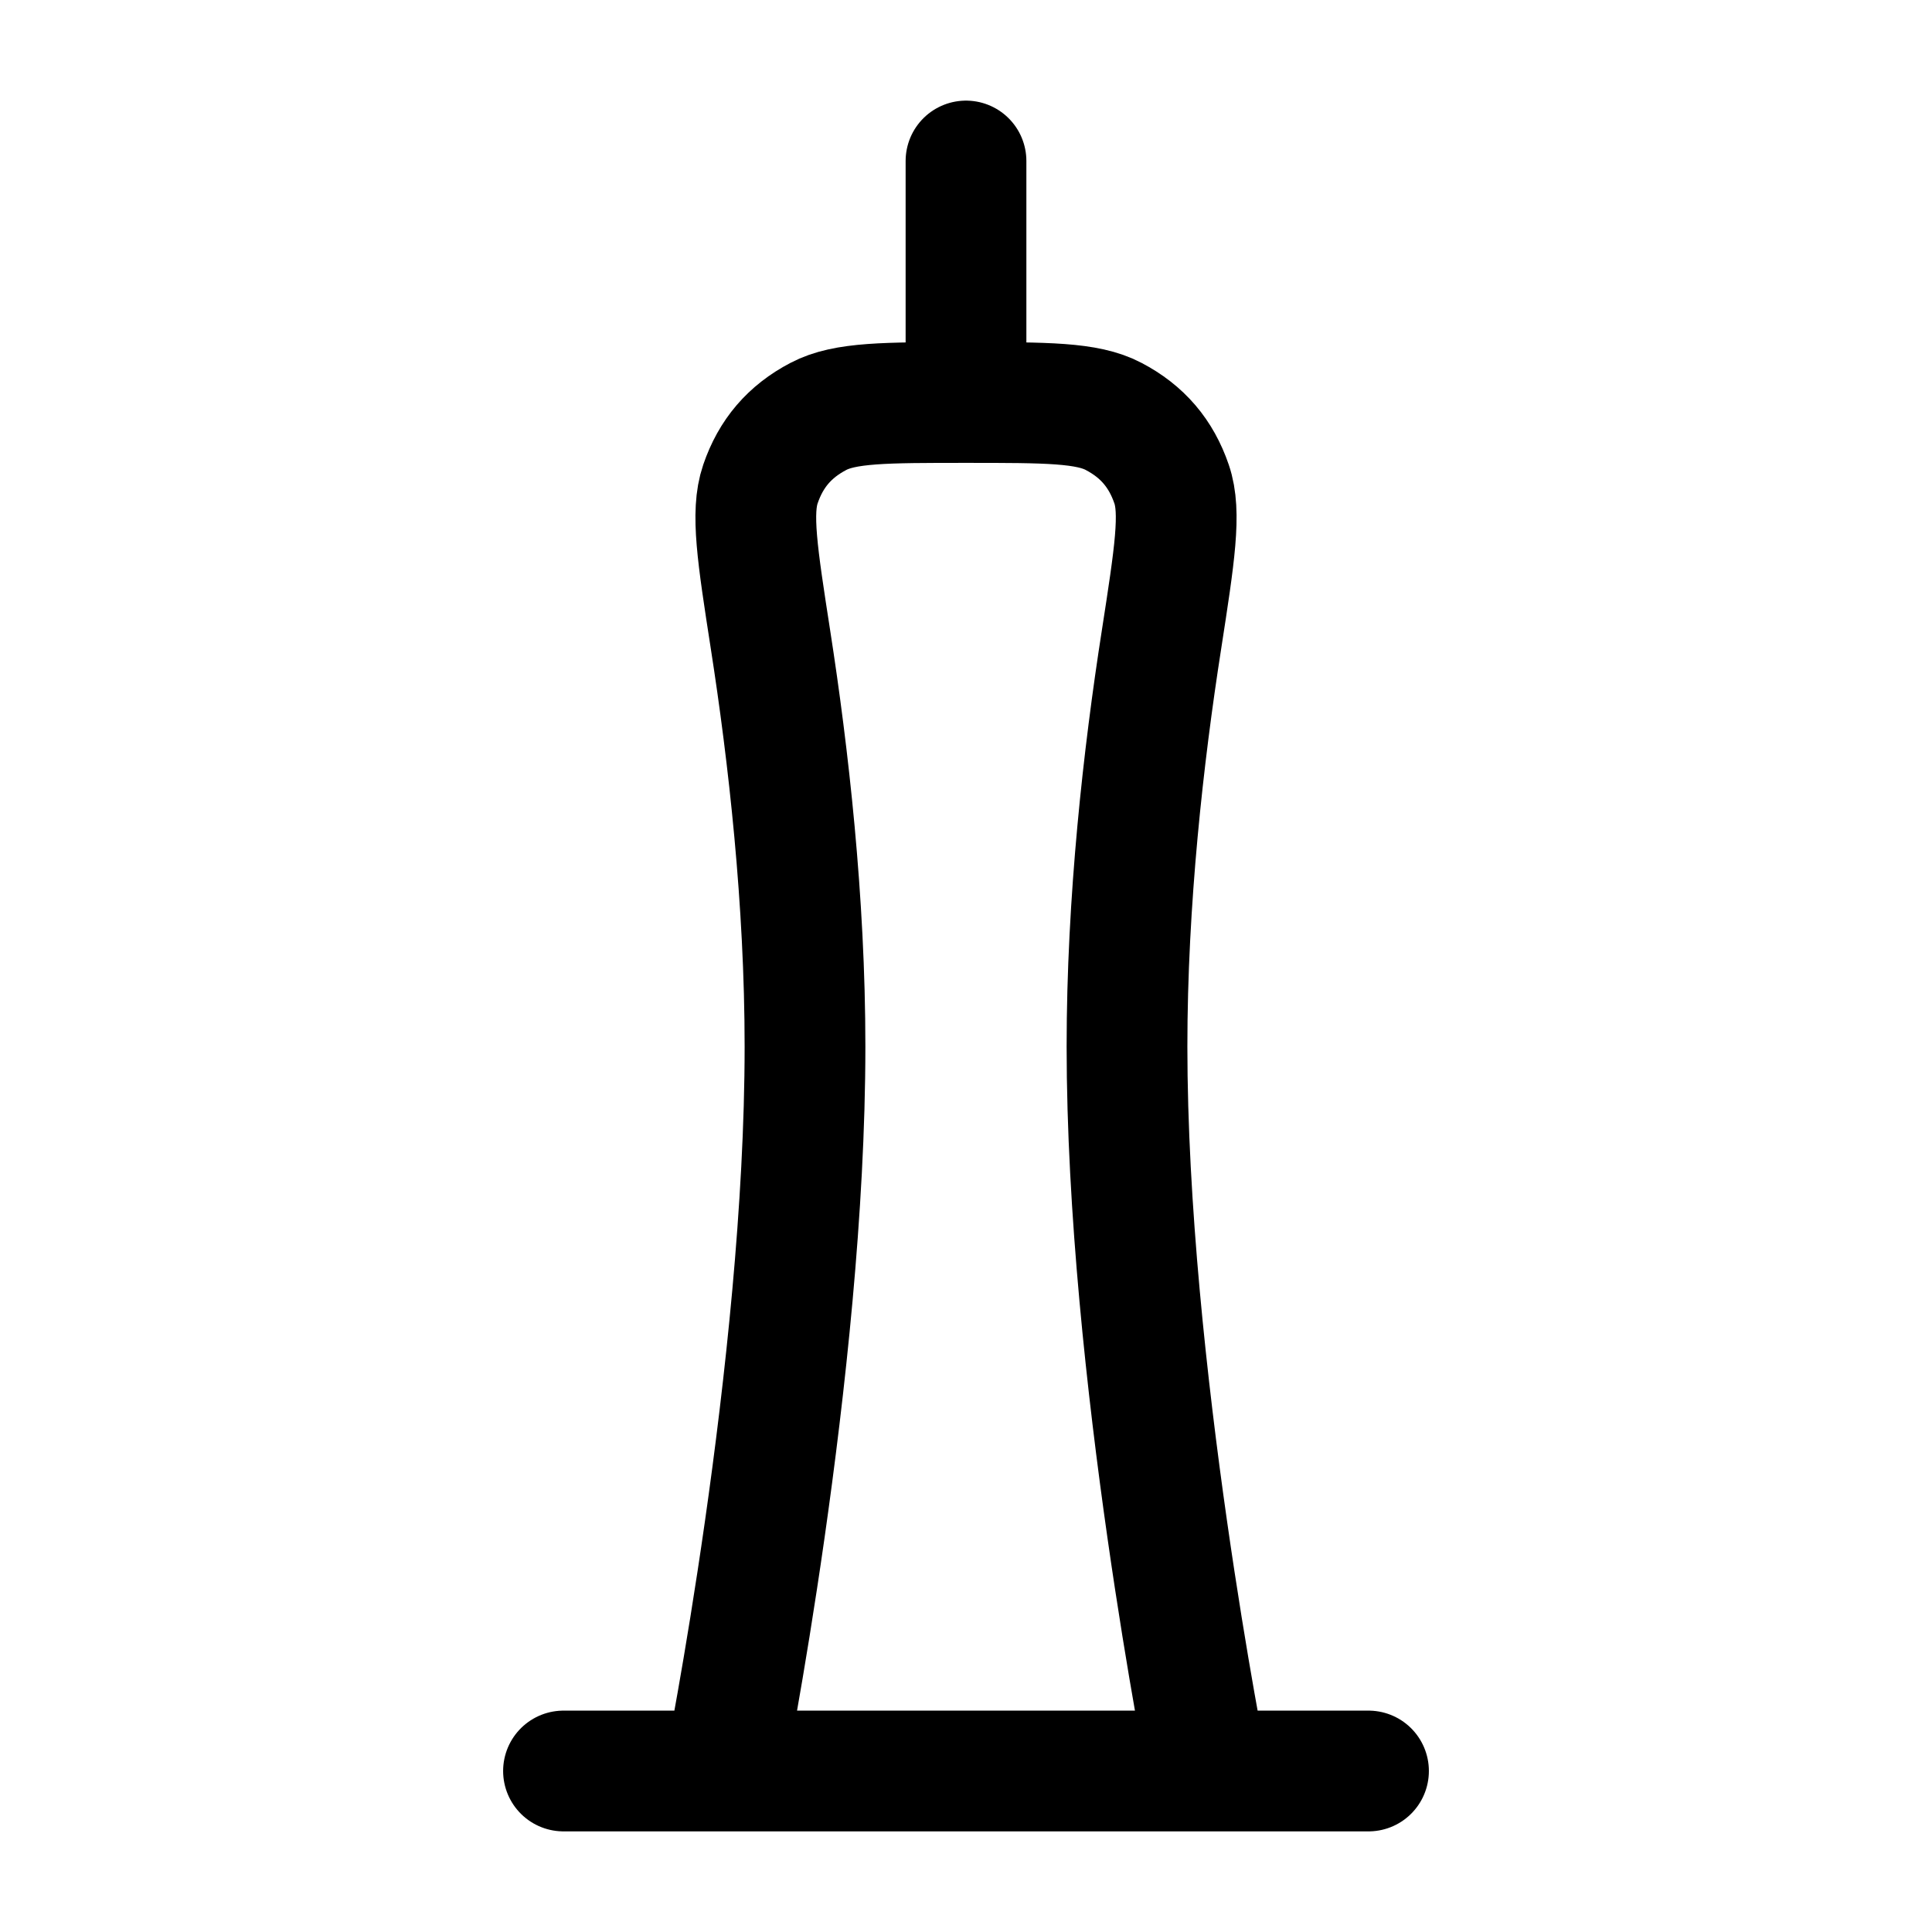 <svg xmlns="http://www.w3.org/2000/svg" width="24" height="24" viewbox="0 0 24 24" fill="none">
    <path stroke="currentColor" stroke-linecap="round" stroke-linejoin="round" stroke-width="1.5" d="M12 2v3M9 22s1-5 1-9c0-1.809-.205-3.618-.429-5.057-.163-1.052-.245-1.578-.125-1.929.13-.382.363-.654.72-.841C10.494 5 10.996 5 12 5v0c1.004 0 1.506 0 1.834.173.357.187.59.46.72.841.12.35.038.877-.125 1.929C14.204 9.382 14 11.191 14 13c0 4 1 9 1 9m-8 0h10"/>
</svg>